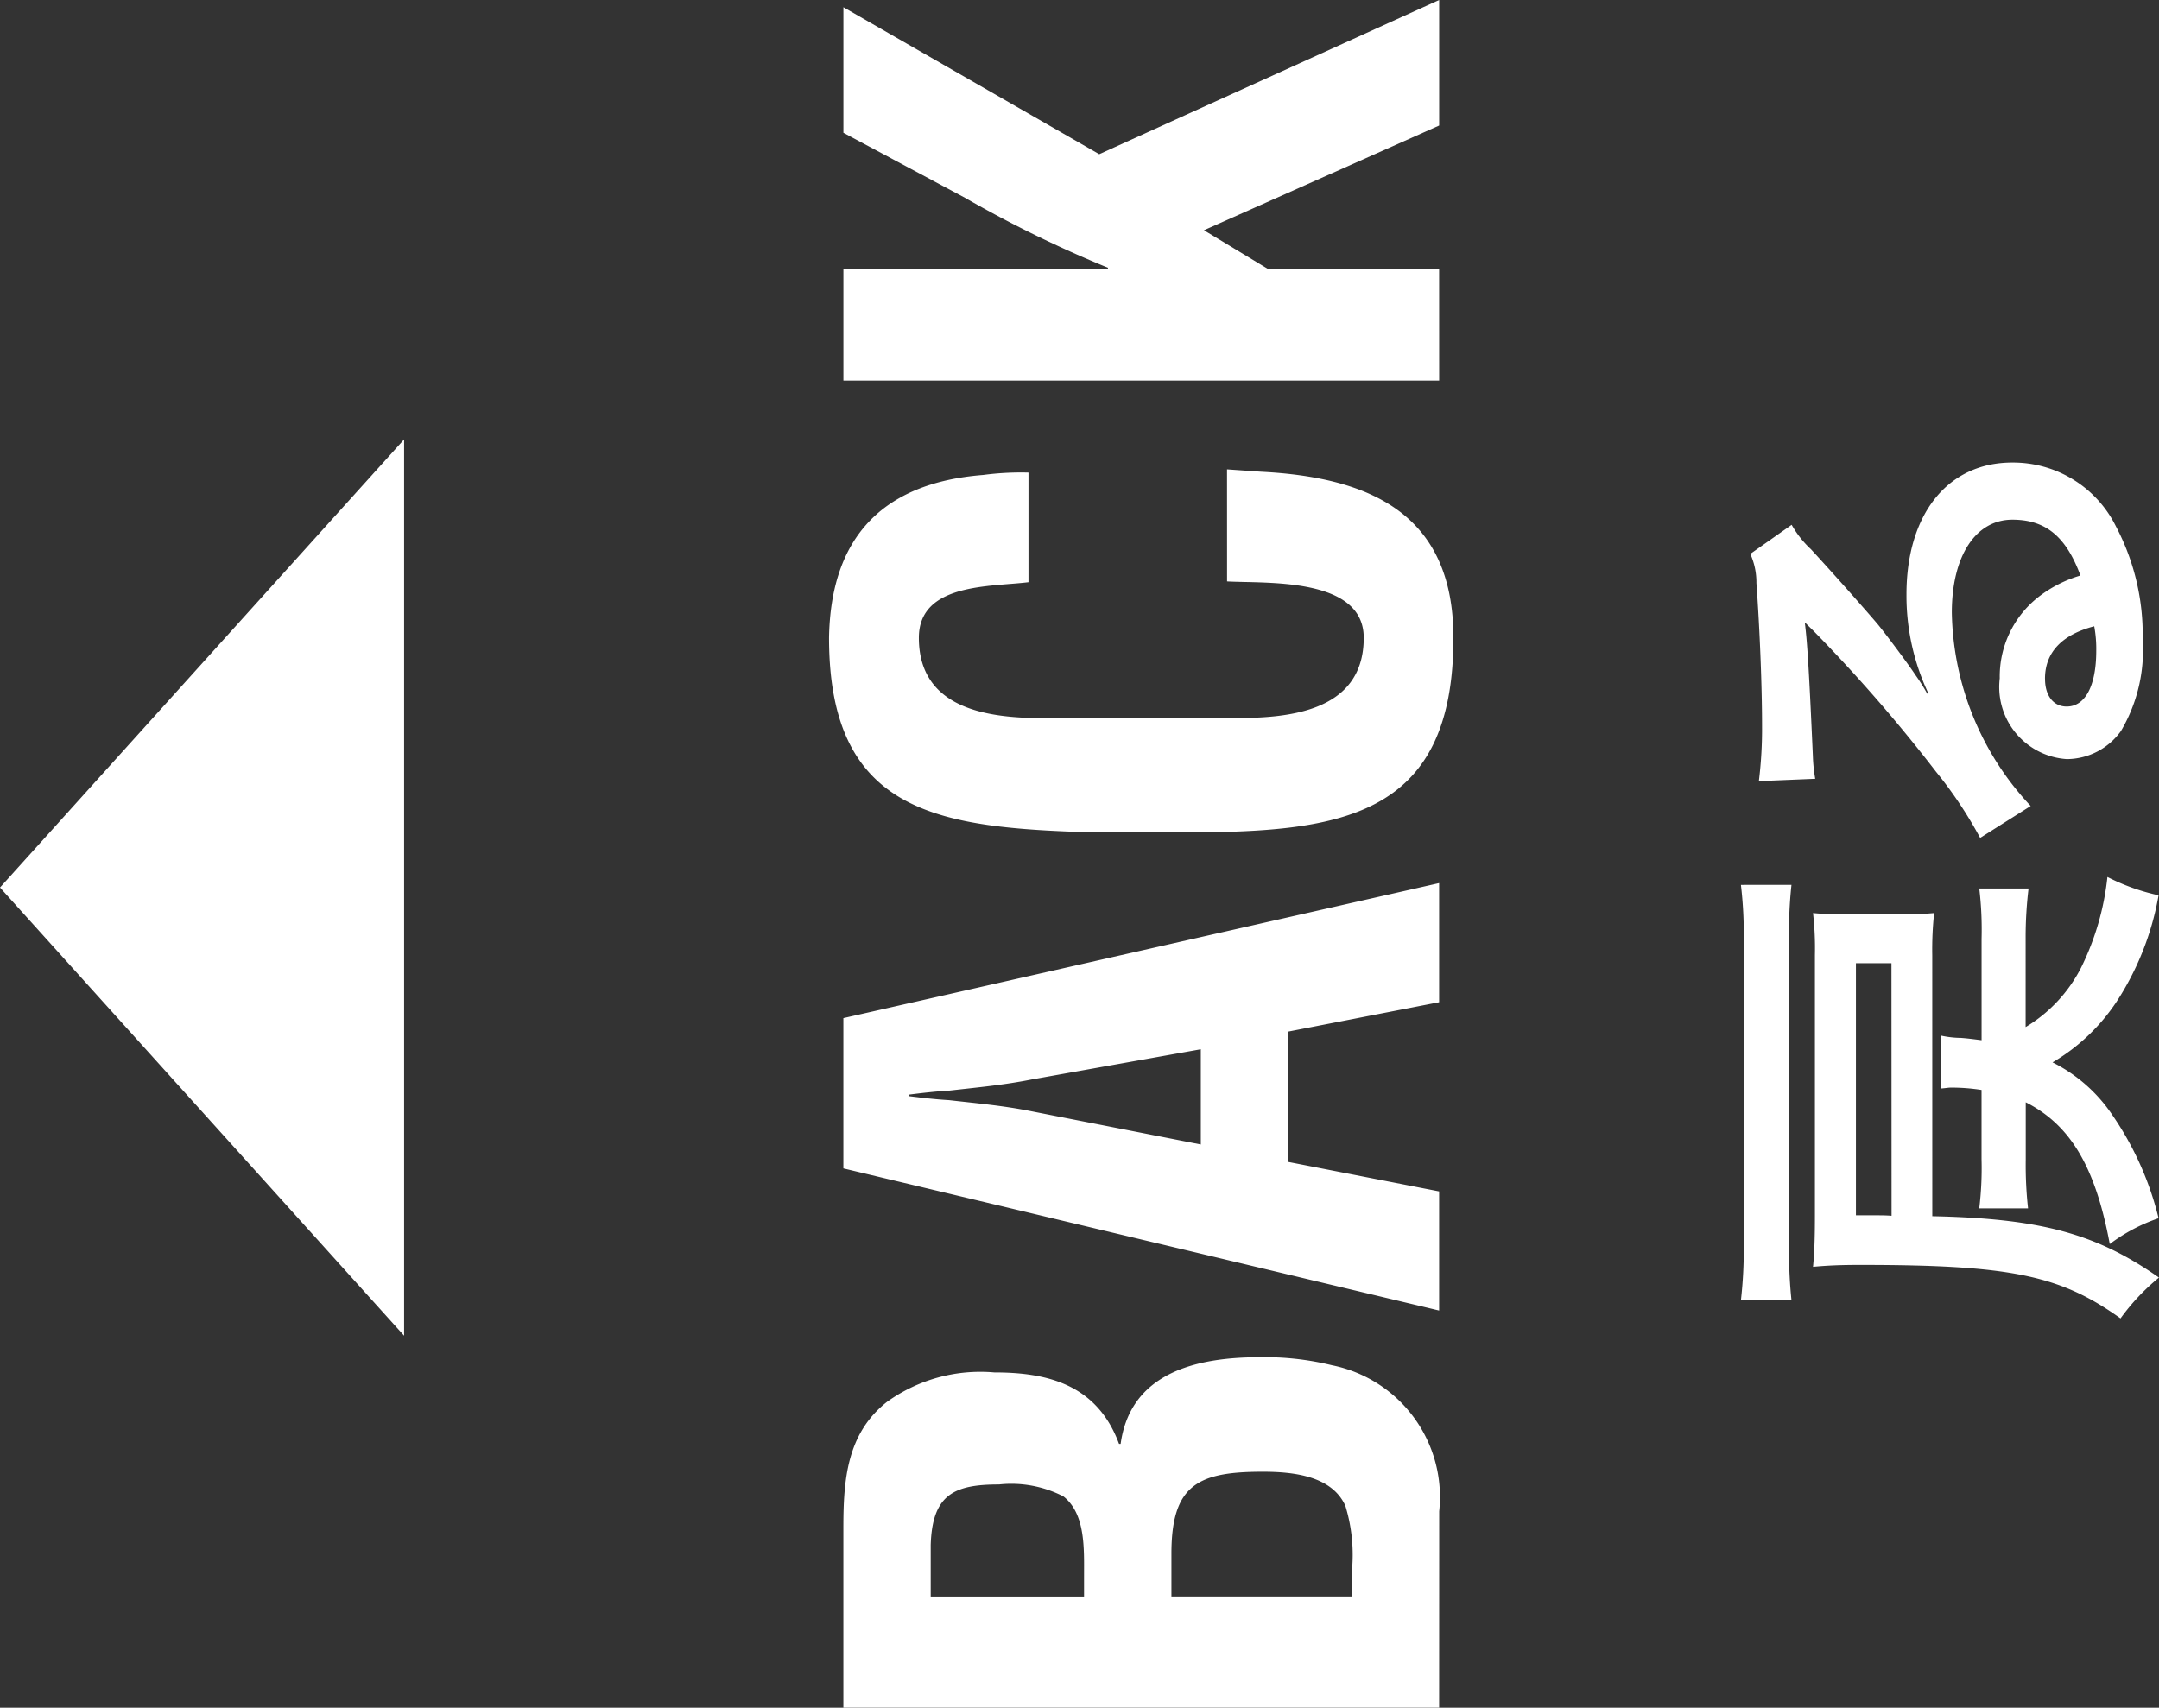<svg xmlns="http://www.w3.org/2000/svg" width="59.794" height="47.301" viewBox="0 0 59.794 47.301"><rect x="0" y="0" width="59.794" height="47.301" fill="#333333" stroke="none"/><defs><style>.cls-1{fill:#fff}</style></defs><title>btn_back</title><g id="レイヤー_2" data-name="レイヤー 2"><path class="cls-1" d="M49.615 24.509a11.628 11.628 0 0 0-.065 1.508v8.489a12.513 12.513 0 0 0 .065 1.508h-1.4a12.207 12.207 0 0 0 .078-1.508v-8.488a11.493 11.493 0 0 0-.078-1.508zm3.9 9.178c3 .064 4.537.48 6.278 1.7a5.96 5.96 0 0 0-1.065 1.131c-1.677-1.2-3.056-1.482-7.216-1.482-.507 0-.884.014-1.3.053.039-.4.052-.832.052-1.417v-7.213a8.68 8.68 0 0 0-.052-1.169 9.5 9.5 0 0 0 .962.039h1.392c.455 0 .7-.013 1-.039a9.451 9.451 0 0 0-.052 1.169zm-1.131-7.007H51.4v6.982h.455c.208 0 .377 0 .532.013zm3.716 1.768a4.083 4.083 0 0 0 1.537-1.648 7.428 7.428 0 0 0 .728-2.509 5.848 5.848 0 0 0 1.417.507 7.9 7.9 0 0 1-1.157 2.938 5.42 5.42 0 0 1-1.78 1.69 4.322 4.322 0 0 1 1.664 1.469 8.688 8.688 0 0 1 1.273 2.848 4.862 4.862 0 0 0-1.352.715c-.4-2.146-1.093-3.3-2.327-3.927v1.587a10.887 10.887 0 0 0 .064 1.352h-1.352a9.132 9.132 0 0 0 .064-1.352V30.19a5.371 5.371 0 0 0-.857-.065c-.053 0-.13.014-.273.026v-1.468a2.667 2.667 0 0 0 .56.065c.155.012.272.025.571.064V26a9.619 9.619 0 0 0-.064-1.391h1.365A11.336 11.336 0 0 0 56.1 26zm-2.7-9.255a6.338 6.338 0 0 1-.6-2.73c0-2.223 1.145-3.652 2.926-3.652a3.178 3.178 0 0 1 2.874 1.767 6.436 6.436 0 0 1 .741 3.146 4.393 4.393 0 0 1-.6 2.522 1.856 1.856 0 0 1-1.5.78 2 2 0 0 1-1.858-2.236 2.8 2.8 0 0 1 1.065-2.249 3.512 3.512 0 0 1 1.17-.6c-.4-1.079-.962-1.547-1.885-1.547-1.014 0-1.677 1-1.677 2.574a8.01 8.01 0 0 0 2.184 5.356l-1.4.884a11.647 11.647 0 0 0-1.222-1.833 43.355 43.355 0 0 0-3.38-3.887L50 17.255l-.013.013c.064.494.117 1.326.221 3.679a4.329 4.329 0 0 0 .065.624l-1.561.065A11.8 11.8 0 0 0 48.8 20.1c0-1.1-.064-2.691-.156-3.952a1.909 1.909 0 0 0-.169-.806l1.145-.806a2.773 2.773 0 0 0 .533.676c.6.65 1.442 1.6 1.819 2.041.2.234.9 1.17 1.066 1.43a5.2 5.2 0 0 1 .338.533zm3.237-.39c0 .468.233.767.6.767.52 0 .819-.585.819-1.547a3.467 3.467 0 0 0-.056-.676c-.9.234-1.364.728-1.364 1.453zM39.857 47.3h-16.5v-4.972c0-1.32.088-2.618 1.21-3.5a4.429 4.429 0 0 1 2.971-.814c1.43 0 2.838.309 3.454 1.98h.044c.242-1.738 1.694-2.4 3.828-2.4a7.793 7.793 0 0 1 2.024.221 3.723 3.723 0 0 1 2.971 4.047zm-9.834-3.652c0-.748.044-1.717-.572-2.2a3.156 3.156 0 0 0-1.782-.33c-1.232 0-1.849.265-1.893 1.673v1.431h4.247zm7.414-.088a4.65 4.65 0 0 0-.176-1.849c-.374-.836-1.452-.946-2.288-.946-1.782 0-2.53.352-2.53 2.267v1.188h4.994zm2.42-7.26l-16.5-3.937V28.2l16.5-3.74v3.3l-4.181.814v3.609l4.181.817zm-6.6-4.6v-2.637l-4.687.837c-.77.154-1.518.221-2.288.309-.374.021-.748.065-1.1.109v.045c.353.043.727.088 1.1.109.771.088 1.519.154 2.288.309zm.726-18.7l.946.066c3.015.154 5.324 1.167 5.324 4.6 0 5.061-3.213 5.391-7.613 5.391h-2.353c-4.2-.132-7.327-.462-7.327-5.391.044-2.75 1.452-4.291 4.269-4.511a8.008 8.008 0 0 1 1.255-.066v3.037c-1.056.132-3.036.022-3.036 1.54 0 2.42 2.882 2.223 4.158 2.223h4.576c1.364 0 3.587-.11 3.587-2.223 0-1.694-2.729-1.5-3.785-1.562zm5.875-2.46h-16.5V7.459h7.327v-.044a32.937 32.937 0 0 1-3.961-1.937l-3.366-1.8V.2l7.085 4.071L39.858 0v3.477l-6.514 2.9 1.783 1.078h4.73zM0 24.583l11.192 12.414V12.17L0 24.583z" id="search_page" data-name="search page"/></g></svg>